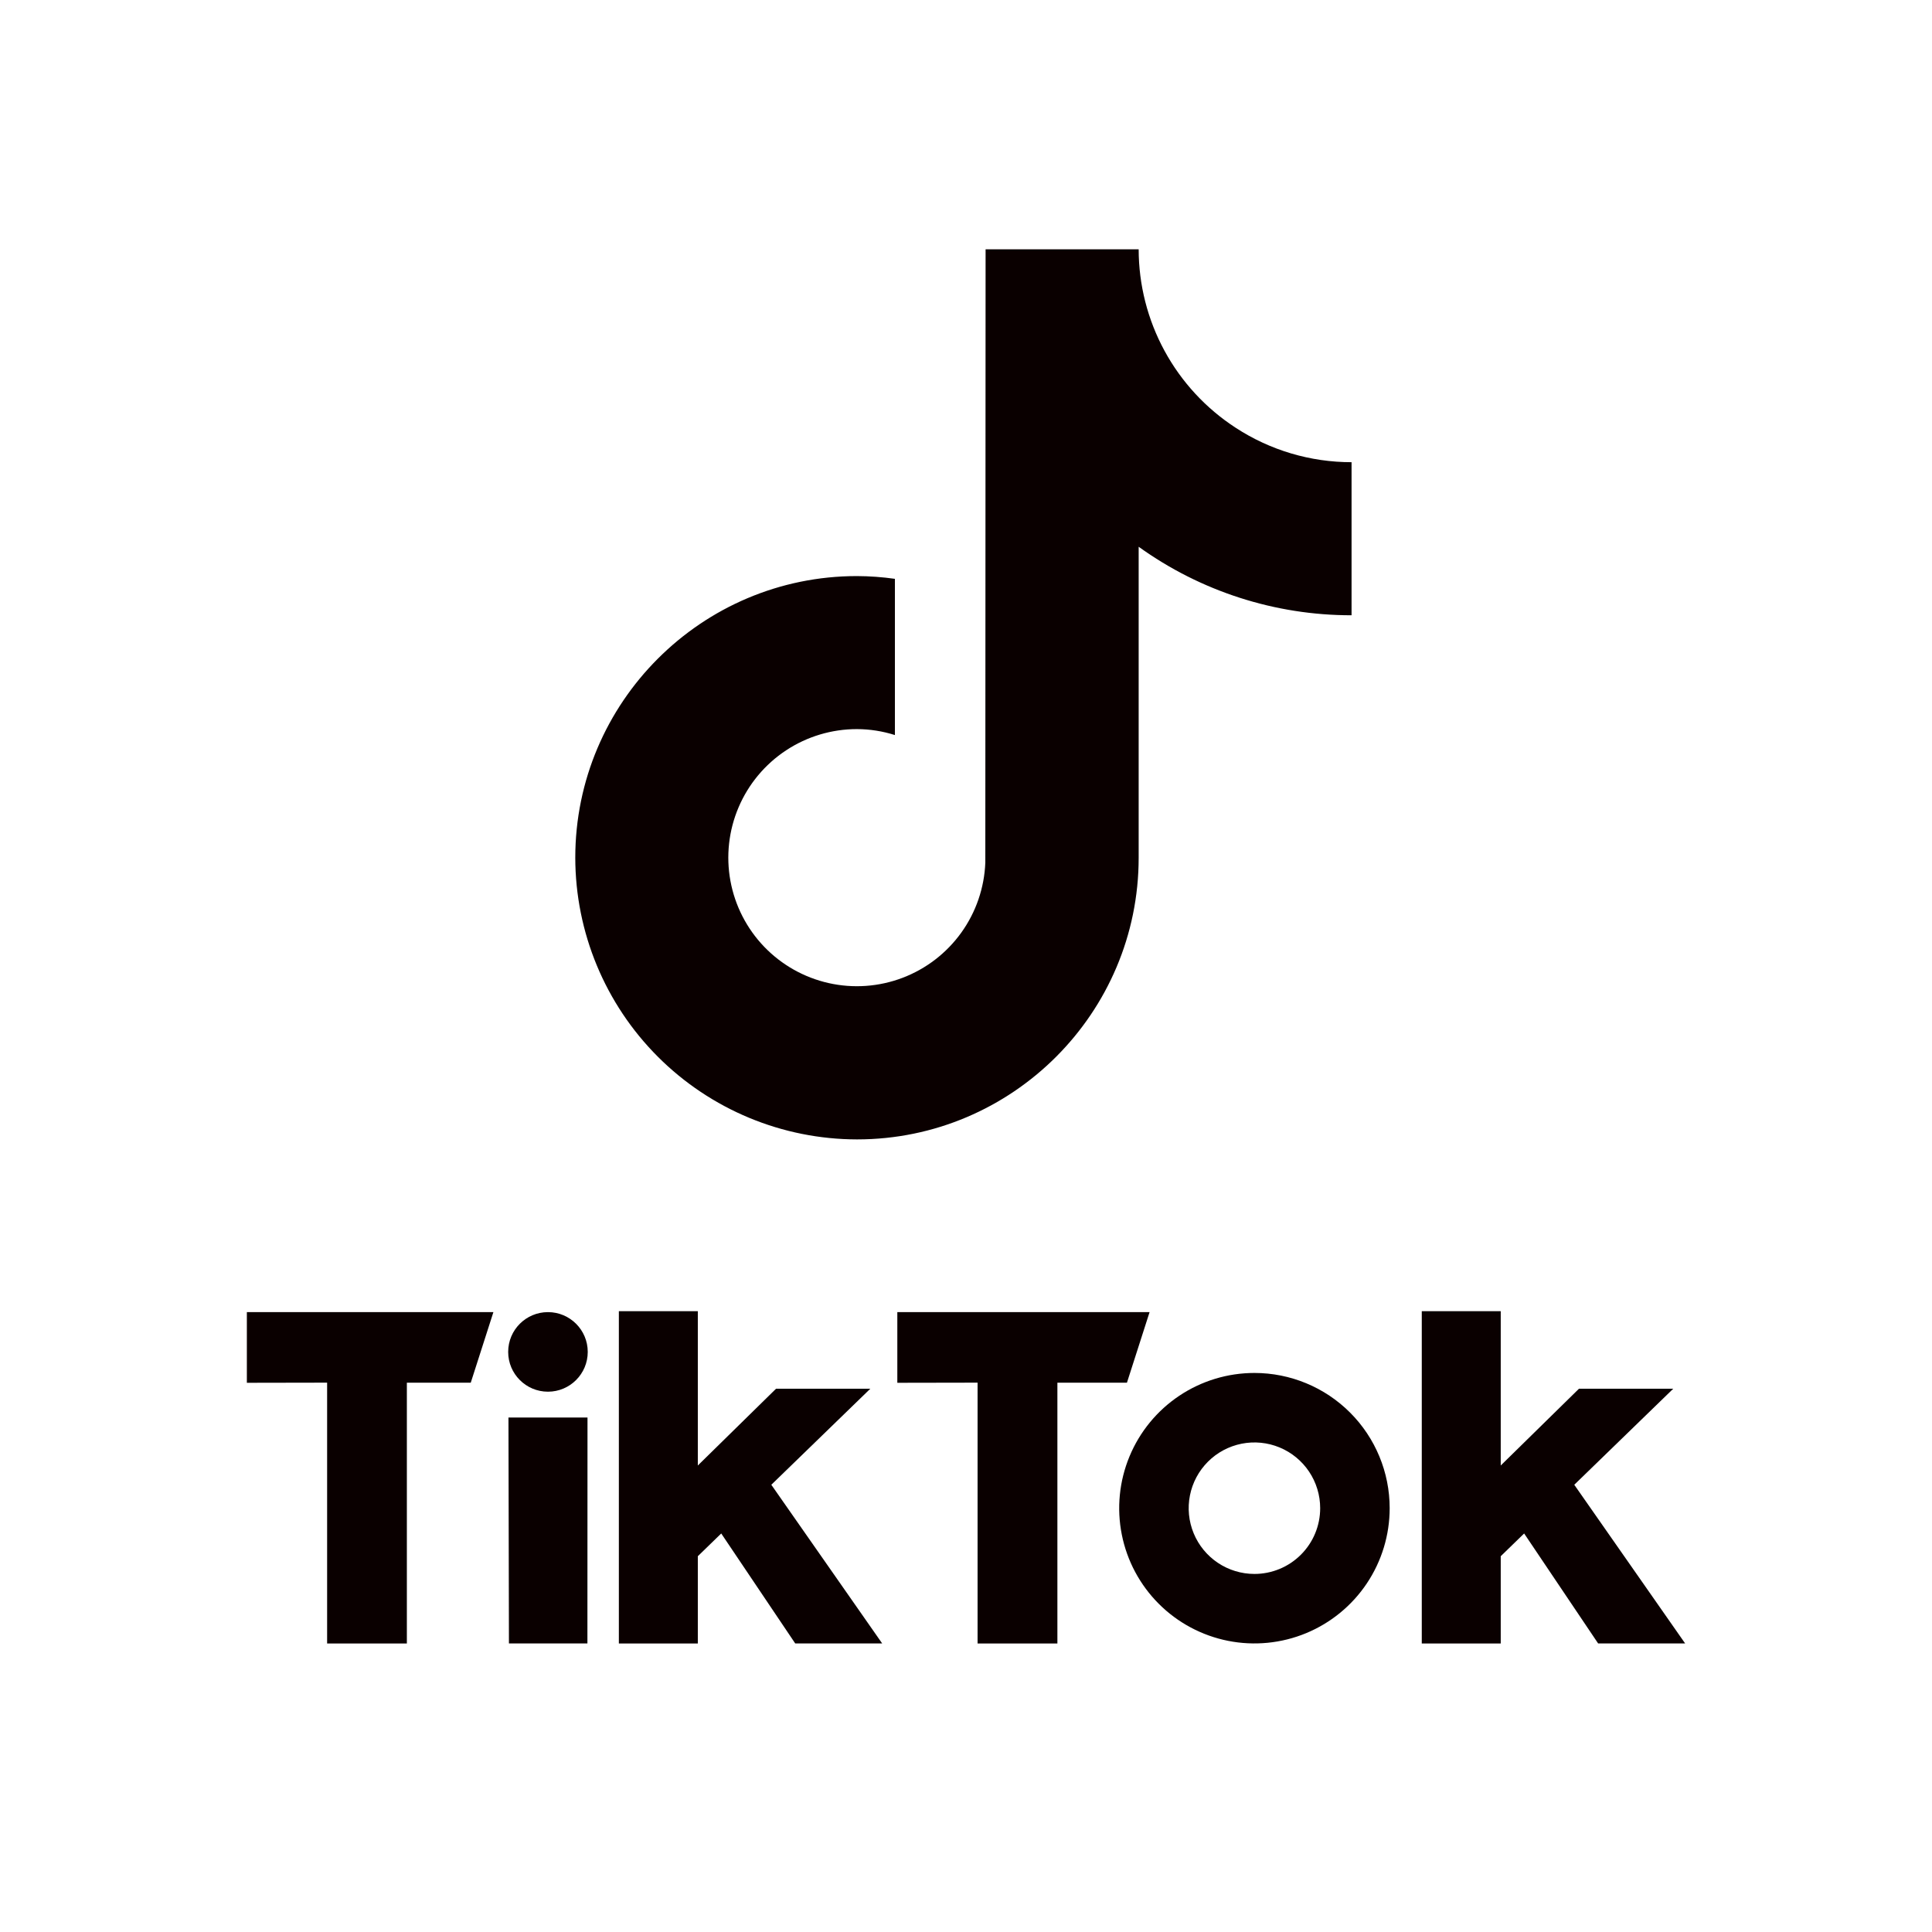 <svg width="307" height="307" viewBox="0 0 307 307" fill="none" xmlns="http://www.w3.org/2000/svg">
<rect x="0" y="0" width="307" height="307" fill="#808080" stroke="none"/>
<g clip-path="url(#clip0_506_455)">
<path d="M307 0H0V307H307V0Z" fill="white"/>
<path d="M196.343 67.967C191.619 64.897 187.736 60.695 185.045 55.744C182.355 50.794 180.943 45.249 180.937 39.615H156.613L156.57 137.066C156.417 141.07 155.089 144.941 152.752 148.197C150.415 151.452 147.172 153.948 143.427 155.374C139.682 156.801 135.6 157.094 131.69 156.217C127.779 155.34 124.213 153.333 121.435 150.445C118.657 147.556 116.79 143.915 116.066 139.973C115.343 136.032 115.794 131.964 117.365 128.278C118.936 124.591 121.556 121.448 124.9 119.239C128.244 117.031 132.164 115.854 136.171 115.857C138.218 115.864 140.252 116.182 142.203 116.802V91.977C140.204 91.695 138.189 91.549 136.171 91.54C111.491 91.54 91.413 111.613 91.413 136.296C91.431 148.163 96.154 159.538 104.546 167.928C112.938 176.318 124.314 181.039 136.181 181.054C160.859 181.054 180.937 160.981 180.937 136.296V86.881C190.791 93.971 202.626 97.78 214.766 97.768V73.444C208.223 73.449 201.821 71.546 196.343 67.967Z" fill="#0A0000"/>
<path d="M39.227 208.5H78.403L74.806 219.71H64.652V261.153H51.98V219.706L39.227 219.729V208.5Z" fill="#0A0000"/>
<path d="M142.587 208.5H182.672L179.075 219.71H168.023V261.153H155.339V219.706L142.587 219.729V208.5Z" fill="#0A0000"/>
<path d="M80.795 225.248H93.356L93.342 261.148H80.871L80.795 225.248Z" fill="#0A0000"/>
<path d="M98.339 208.354H110.886V232.871L123.319 220.669H138.298L122.564 235.934L140.181 261.148H126.363L114.605 243.673L110.886 247.286V261.158H98.339V208.354Z" fill="#0A0000"/>
<path d="M225.924 208.354H238.471V232.871L250.907 220.669H265.886L250.156 235.934L267.773 261.148H253.948L242.19 243.673L238.471 247.286V261.158H225.924V208.354Z" fill="#0A0000"/>
<path d="M87.072 221.144C90.563 221.144 93.394 218.314 93.394 214.822C93.394 211.331 90.563 208.5 87.072 208.5C83.58 208.5 80.75 211.331 80.75 214.822C80.75 218.314 83.58 221.144 87.072 221.144Z" fill="#0A0000"/>
<path d="M199.333 218.166C195.082 218.166 190.928 219.426 187.394 221.788C183.86 224.149 181.105 227.505 179.479 231.432C177.852 235.359 177.427 239.68 178.256 243.849C179.085 248.017 181.132 251.846 184.137 254.852C187.142 257.857 190.972 259.904 195.14 260.733C199.309 261.562 203.63 261.137 207.557 259.51C211.483 257.884 214.84 255.129 217.201 251.595C219.562 248.061 220.823 243.906 220.823 239.656C220.823 233.957 218.559 228.49 214.528 224.46C210.498 220.43 205.032 218.166 199.333 218.166ZM199.333 250.103C197.266 250.103 195.247 249.491 193.528 248.343C191.81 247.195 190.471 245.563 189.681 243.654C188.89 241.745 188.683 239.644 189.086 237.618C189.489 235.591 190.484 233.73 191.945 232.269C193.406 230.807 195.268 229.812 197.295 229.409C199.321 229.006 201.422 229.213 203.331 230.004C205.24 230.795 206.872 232.134 208.02 233.852C209.167 235.57 209.78 237.59 209.78 239.656C209.78 242.427 208.68 245.084 206.72 247.043C204.761 249.003 202.104 250.103 199.333 250.103Z" fill="#0A0000"/>
</g>
<defs>
<clipPath id="clip0_506_455">
<rect width="307" height="307" fill="white"/>
</clipPath>
</defs>
</svg>
